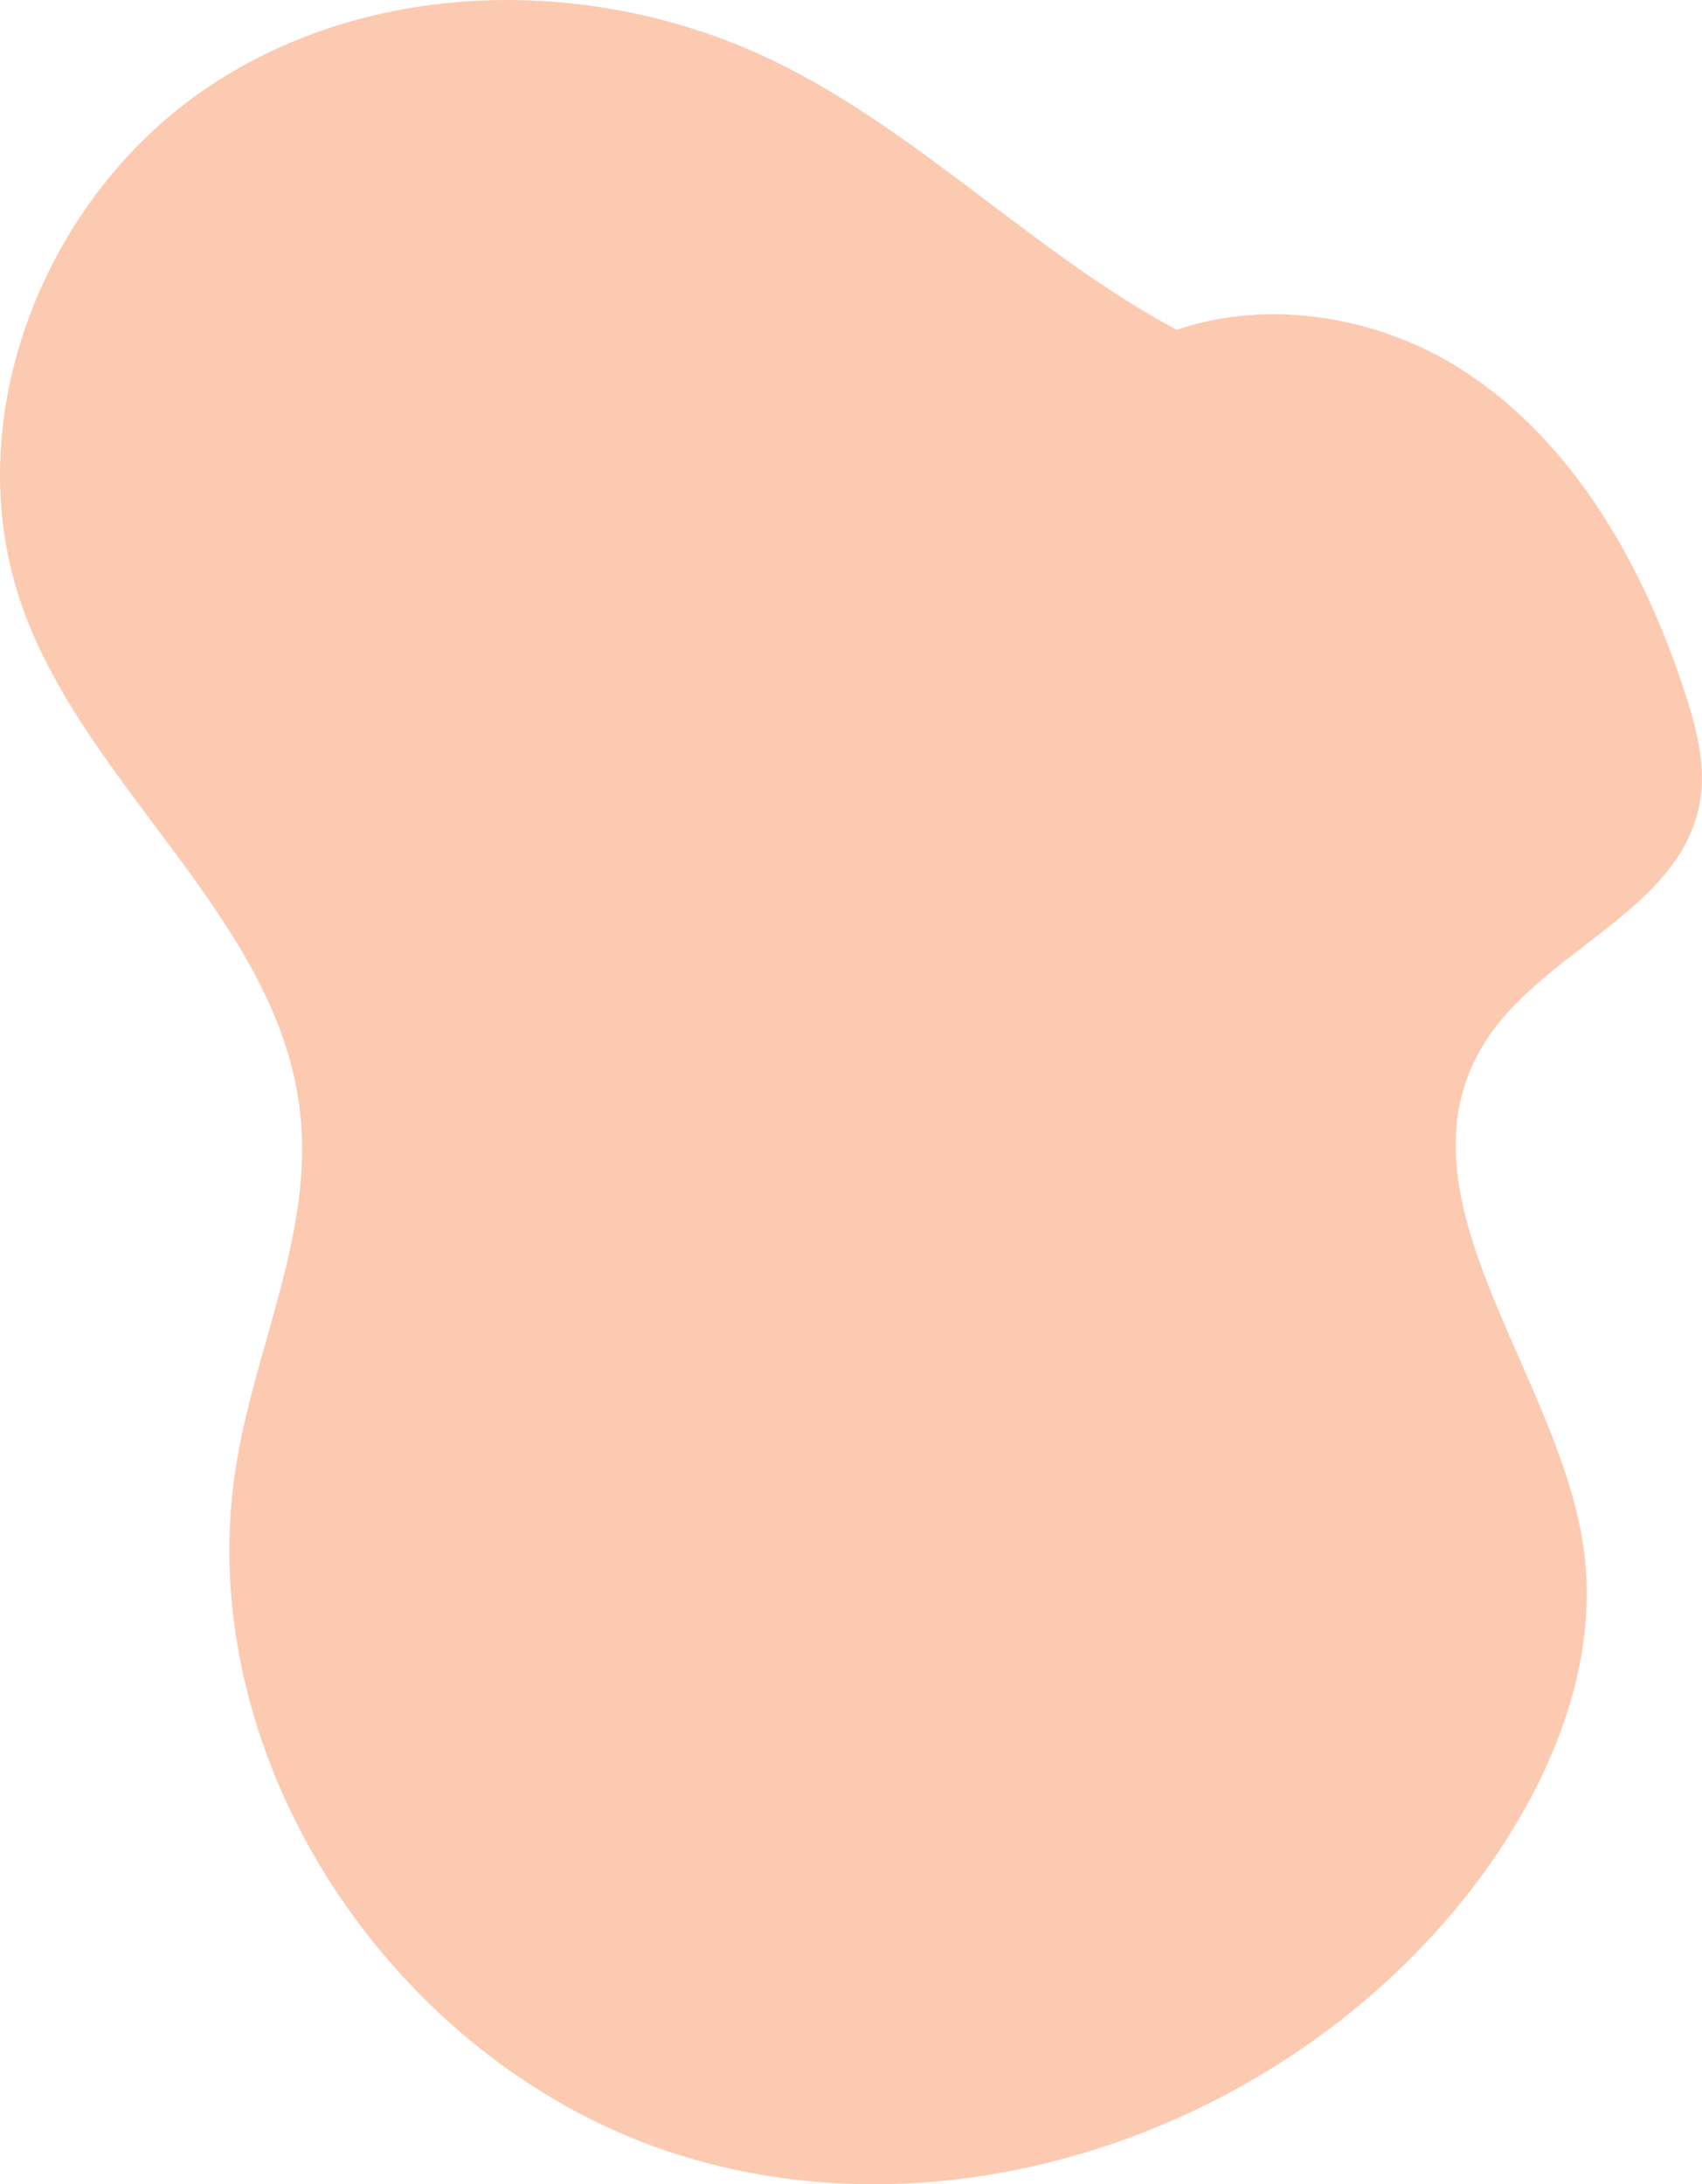<svg id="Capa_1" data-name="Capa 1" xmlns="http://www.w3.org/2000/svg" viewBox="0 0 345.89 443.77"><defs><style>.cls-1{fill:#fccab1;}</style></defs><path class="cls-1" d="M321.78,314.18C316.6,278.94,283.22,243.81,301,213c11.38-19.71,40.59-27.65,44.47-50.08,1.28-7.47-.72-15.07-3.08-22.29C334,115,320,90,297.46,75.35c-17-11.08-39.57-14.77-58.33-8.34-28.68-15.37-52.19-40.16-81.62-54.51C121.32-5.11,75.78-4.74,42.36,17.64S-8.9,85.17,4.46,123.09c13.22,37.56,52.73,64.16,56.62,103.78,2.32,23.48-8.75,46-12.83,69.23-10.61,60.31,31.64,123.7,90.08,141.82s126.2-7.33,162.58-56.56C315.15,362,325.26,338,321.78,314.18Z" transform="translate(0)"/></svg>